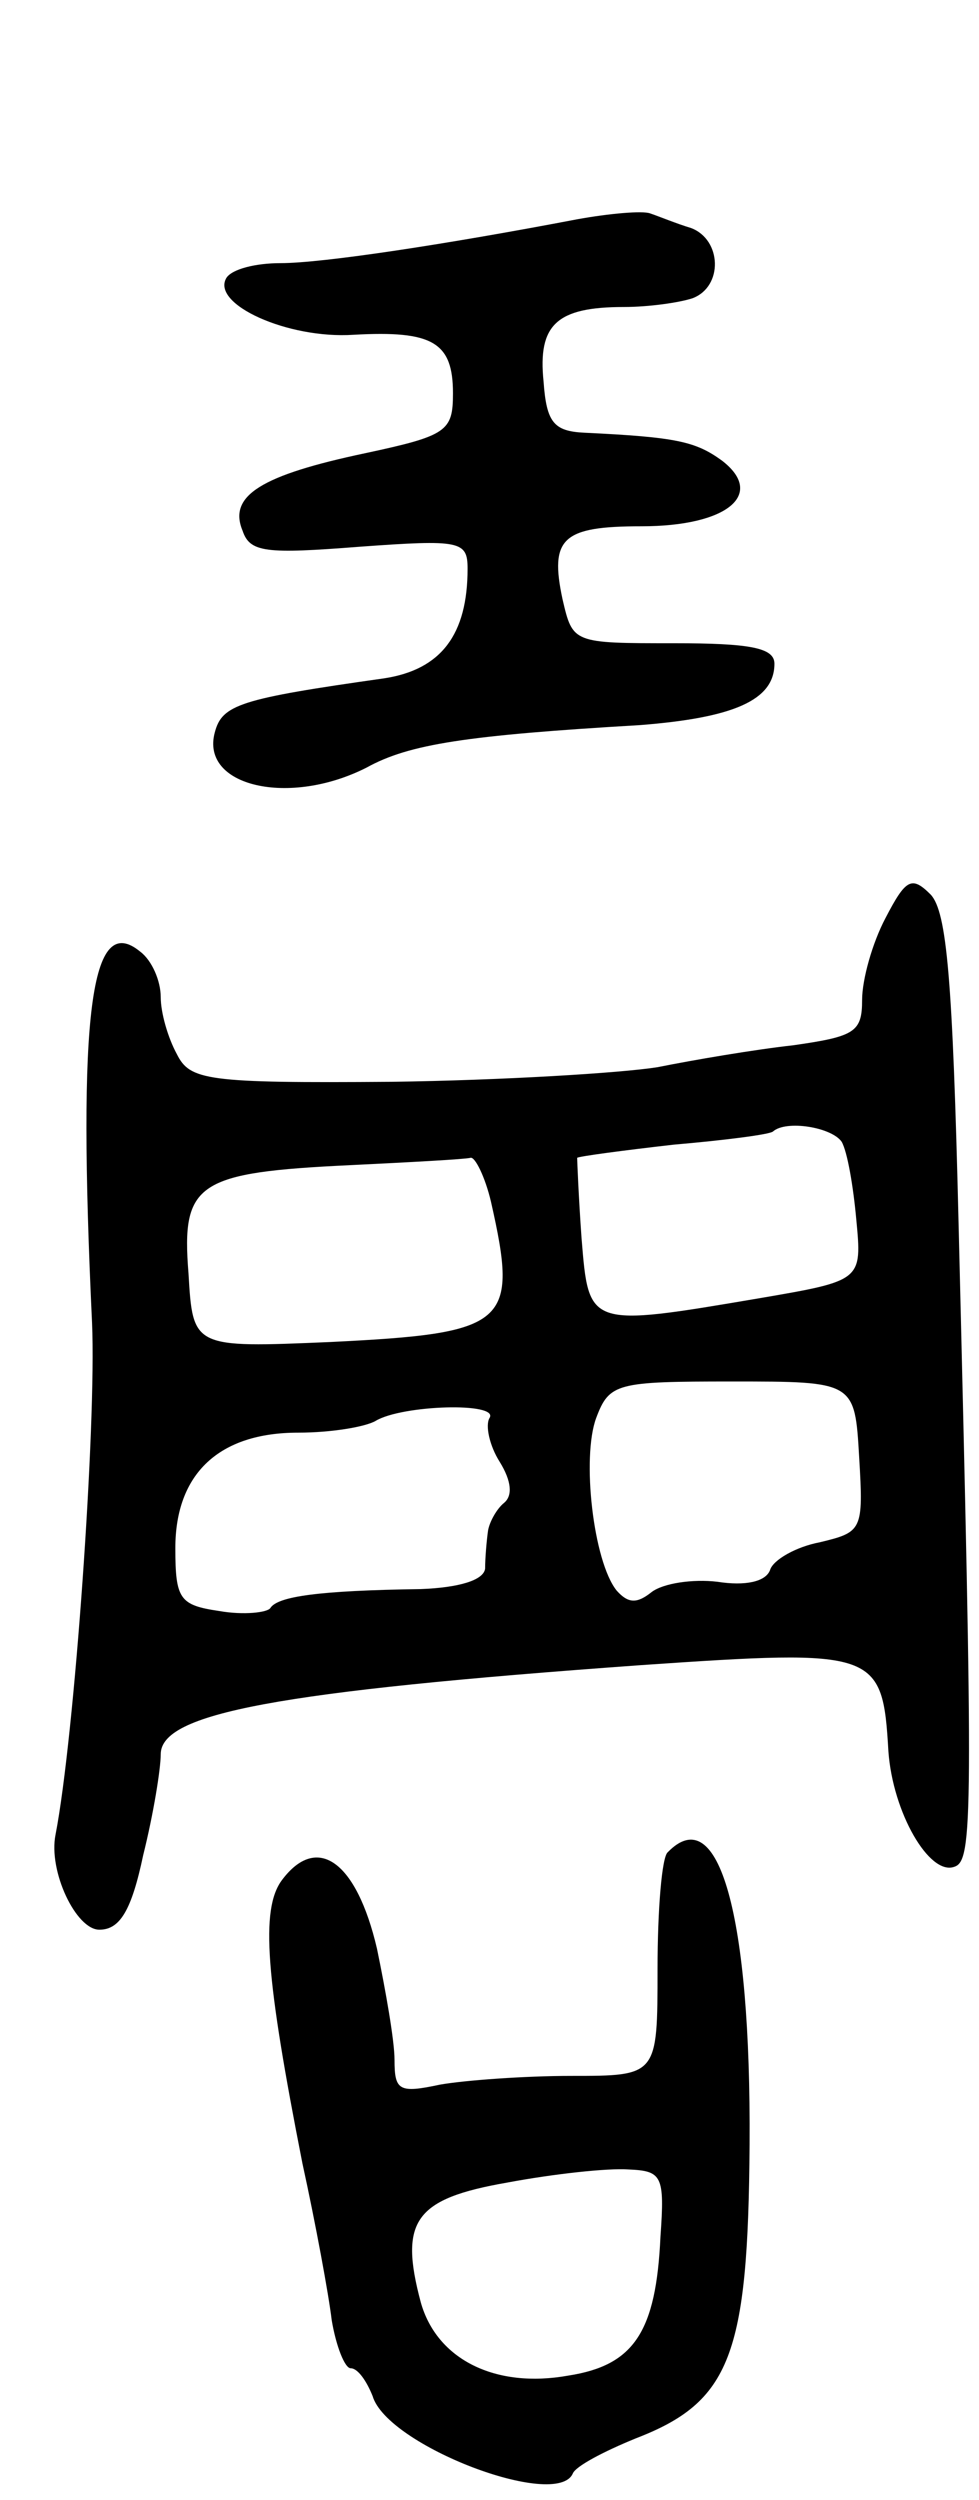 <svg version="1.0" xmlns="http://www.w3.org/2000/svg"
 width="67pt" height="171pt" viewBox="0 0 67 171"
 preserveAspectRatio="xMidYMid meet">
<g transform="translate(0,171) scale(0.1,-0.1)"
fill="#000000" stroke="none">
<path d="M395 1560 c-89 -17 -174 -30 -203 -30 -17 0 -33 -4 -37 -10 -11 -18
42 -42 87 -39 54 3 68 -5 68 -40 0 -26 -4 -29 -60 -41 -71 -15 -94 -29 -84
-53 5 -15 16 -16 80 -11 69 5 74 4 74 -15 0 -45 -18 -69 -57 -75 -99 -14 -111
-18 -116 -37 -10 -37 51 -51 104 -24 29 16 68 22 187 29 64 5 92 17 92 42 0
11 -17 14 -69 14 -69 0 -69 0 -76 30 -9 42 0 50 54 50 59 0 85 22 55 45 -18
13 -31 16 -94 19 -21 1 -26 7 -28 35 -4 39 9 51 55 51 17 0 38 3 47 6 21 8 20
40 -1 48 -10 3 -22 8 -28 10 -5 2 -28 0 -50 -4z"/>
<path d="M606 1082 c-9 -17 -16 -42 -16 -56 0 -22 -5 -25 -47 -31 -27 -3 -68
-10 -93 -15 -25 -4 -107 -9 -182 -10 -127 -1 -138 1 -147 19 -6 11 -11 28 -11
39 0 11 -6 25 -14 31 -34 28 -43 -42 -33 -254 3 -70 -12 -283 -25 -350 -5 -25
14 -65 30 -65 14 0 22 13 30 51 7 28 12 59 12 69 0 28 79 43 329 61 161 11
165 10 169 -59 3 -42 28 -85 45 -79 13 4 13 33 3 441 -4 166 -8 212 -19 224
-13 13 -17 11 -31 -16z m-30 -153 c4 -7 8 -31 10 -53 4 -42 4 -42 -66 -54
-118 -20 -117 -20 -122 41 -2 28 -3 53 -3 55 1 1 31 5 66 9 35 3 66 7 68 9 9
8 40 3 47 -7z m-240 -41 c19 -84 12 -90 -110 -96 -94 -4 -94 -4 -97 47 -5 62
6 69 111 74 41 2 78 4 82 5 3 1 10 -13 14 -30z m252 -175 c3 -50 2 -51 -27
-58 -16 -3 -32 -12 -34 -19 -3 -8 -17 -11 -36 -8 -17 2 -37 -1 -45 -7 -10 -8
-16 -8 -24 1 -16 20 -24 91 -14 118 9 24 14 25 93 25 84 0 84 0 87 -52z m-253
27 c-3 -5 0 -19 7 -30 8 -13 9 -23 3 -28 -5 -4 -10 -13 -11 -19 -1 -7 -2 -19
-2 -26 -1 -8 -18 -13 -44 -14 -70 -1 -98 -5 -103 -13 -2 -3 -18 -5 -35 -2 -27
4 -30 8 -30 43 0 51 30 79 84 79 23 0 46 4 53 8 18 11 85 13 78 2z"/>
<path d="M457 443 c-4 -3 -7 -39 -7 -80 0 -73 0 -73 -59 -73 -32 0 -73 -3 -90
-6 -28 -6 -31 -4 -31 17 0 13 -6 47 -12 76 -14 60 -41 79 -65 47 -15 -20 -11
-67 14 -194 9 -41 18 -90 20 -107 3 -18 9 -33 13 -33 5 0 11 -9 15 -19 10 -34
126 -78 137 -53 2 5 21 15 43 24 65 25 77 57 78 201 1 157 -21 236 -56 200z
m-5 -263 c-3 -65 -18 -88 -63 -95 -50 -9 -90 11 -101 50 -15 56 -4 71 59 82
32 6 69 10 83 9 23 -1 25 -4 22 -46z"/>
</g>
</svg>
